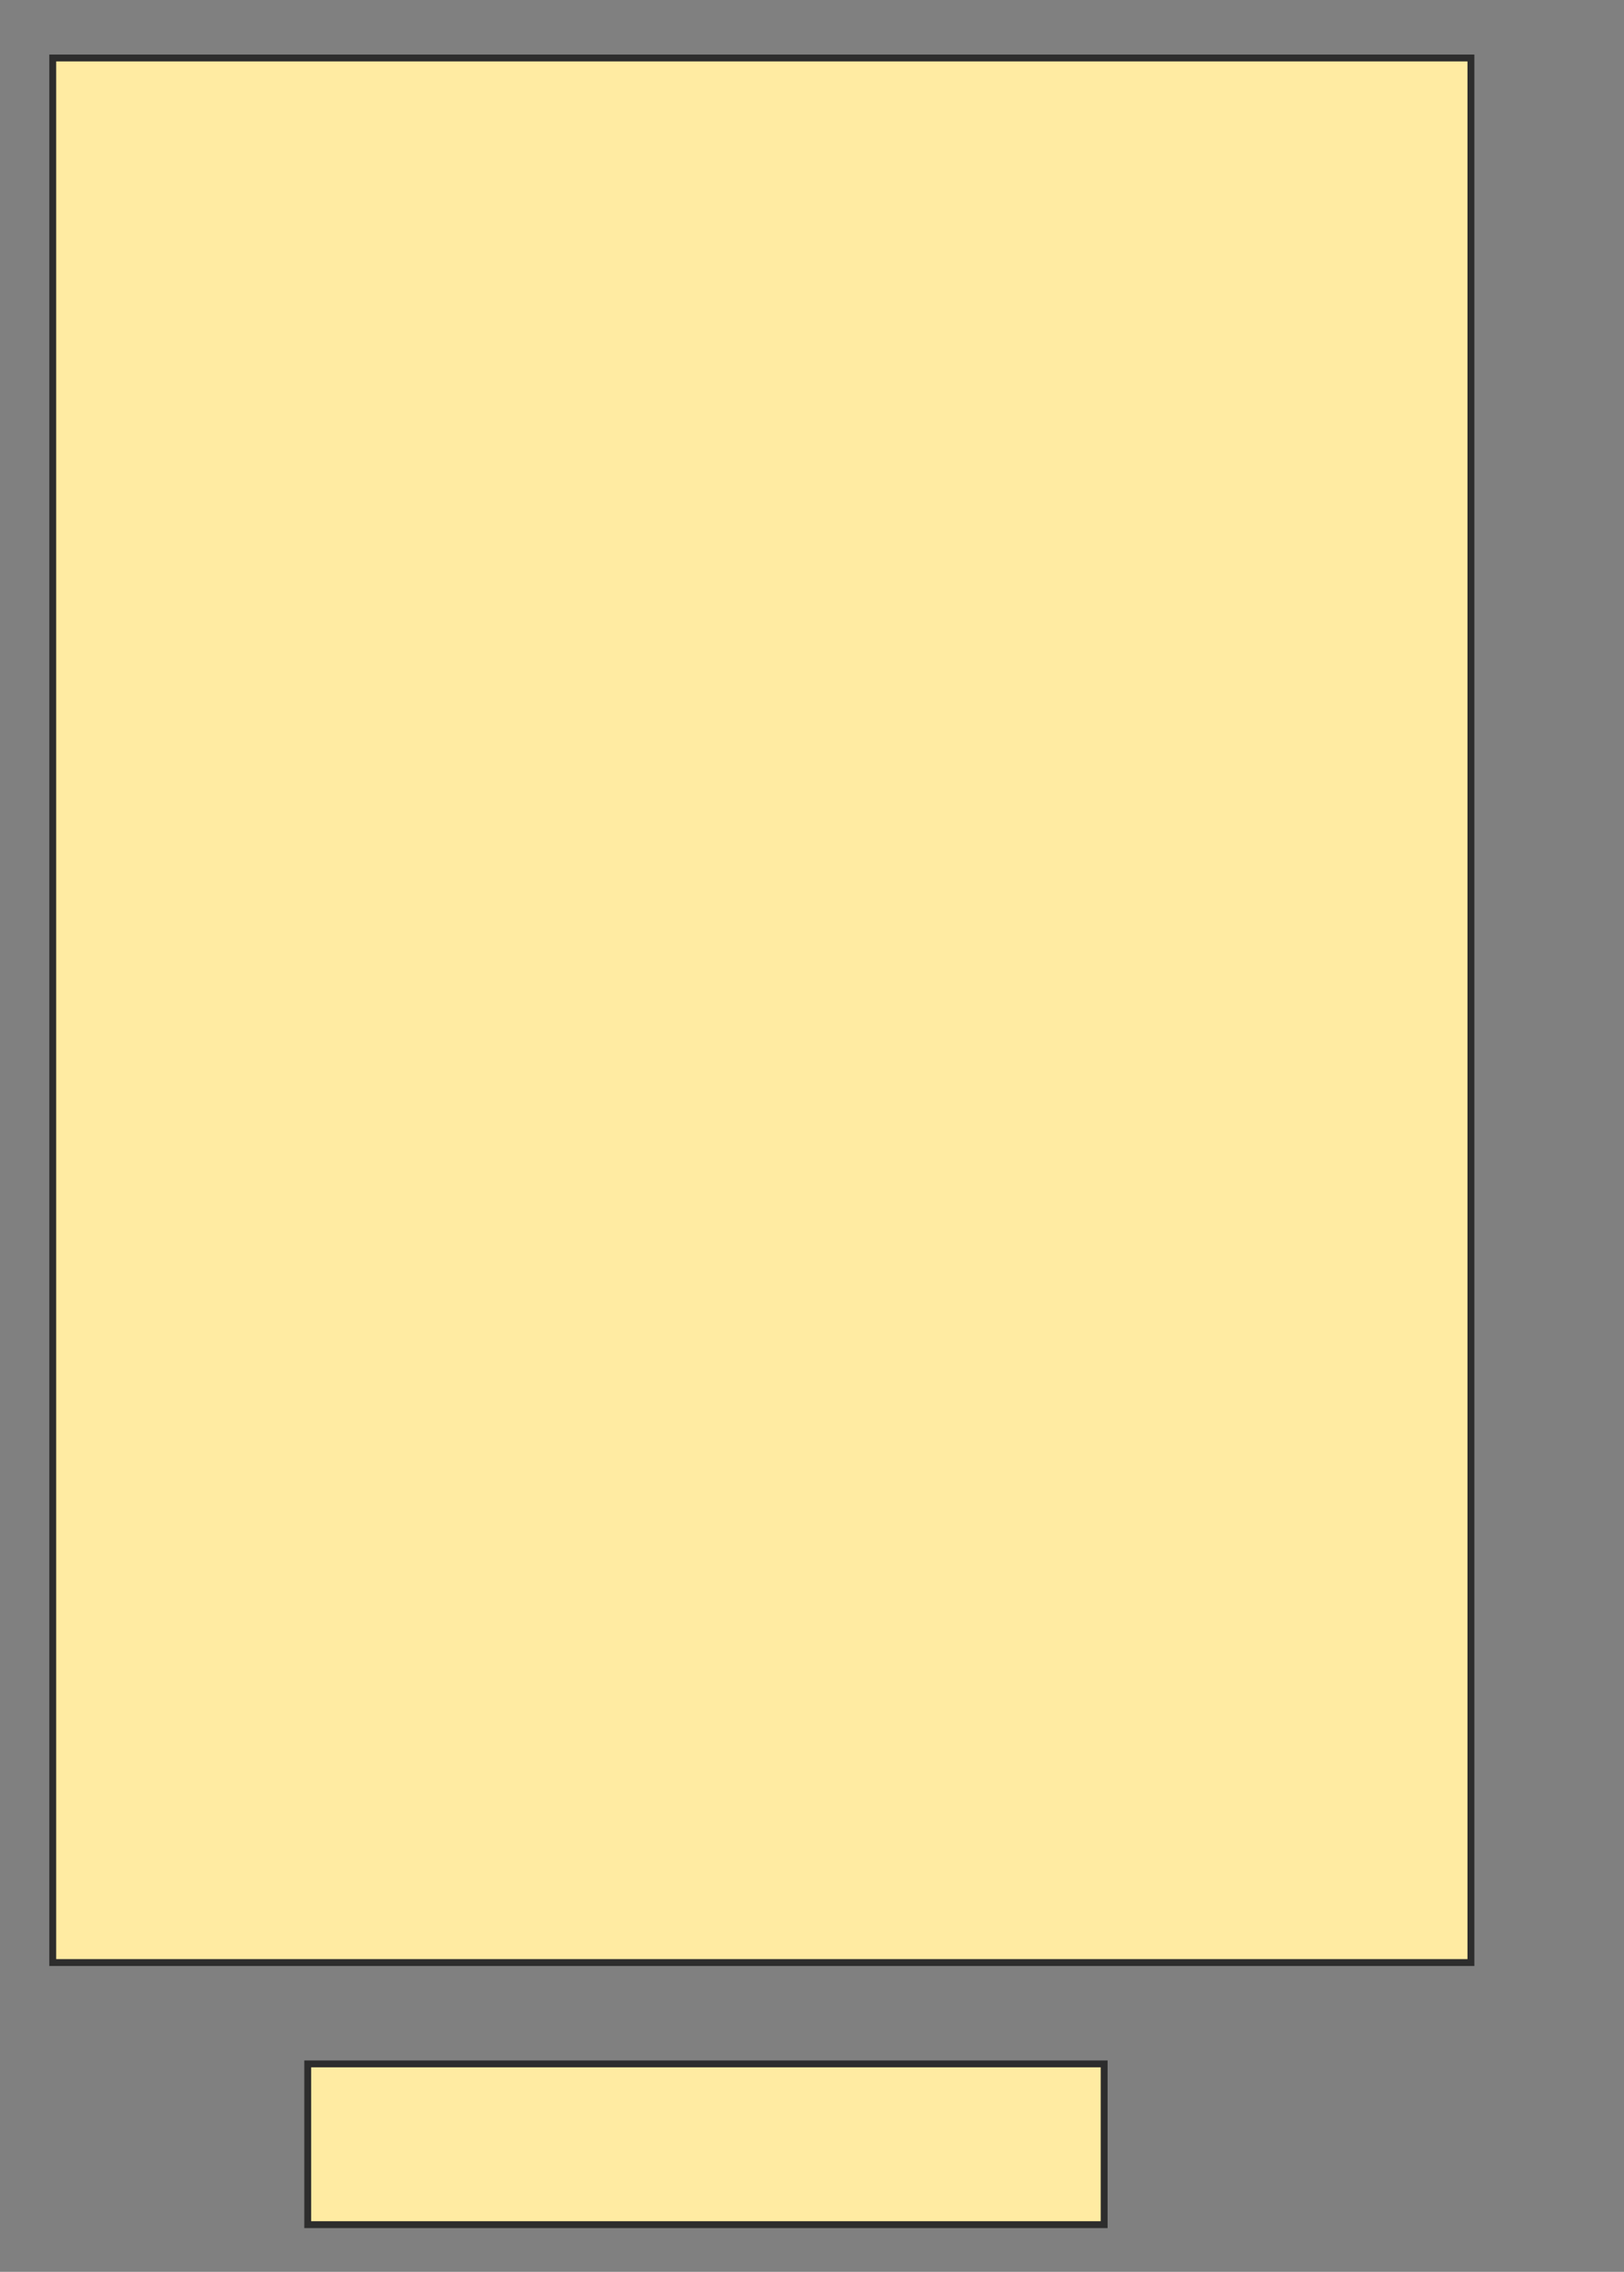 <svg xmlns="http://www.w3.org/2000/svg" width="236" height="330">
 <rect width="100%" height="100%" fill="#808080" stroke="none"/>
 <!-- Created with Image Occlusion Enhanced -->
 <g>
  <title>Labels</title>
 </g>
 <g>
  <title>Masks</title>
  <rect stroke="#2D2D2D" id="b2904c10ed17480a9dbfe6a53f7d8ef1-oa-1" height="276.65" width="206.091" y="8.424" x="7.664" fill="#FFEBA2"/>
  <rect id="b2904c10ed17480a9dbfe6a53f7d8ef1-oa-2" height="23.35" width="115.736" y="299.795" x="44.72" stroke-linecap="null" stroke-linejoin="null" stroke-dasharray="null" stroke="#2D2D2D" fill="#FFEBA2"/>
 </g>
</svg>